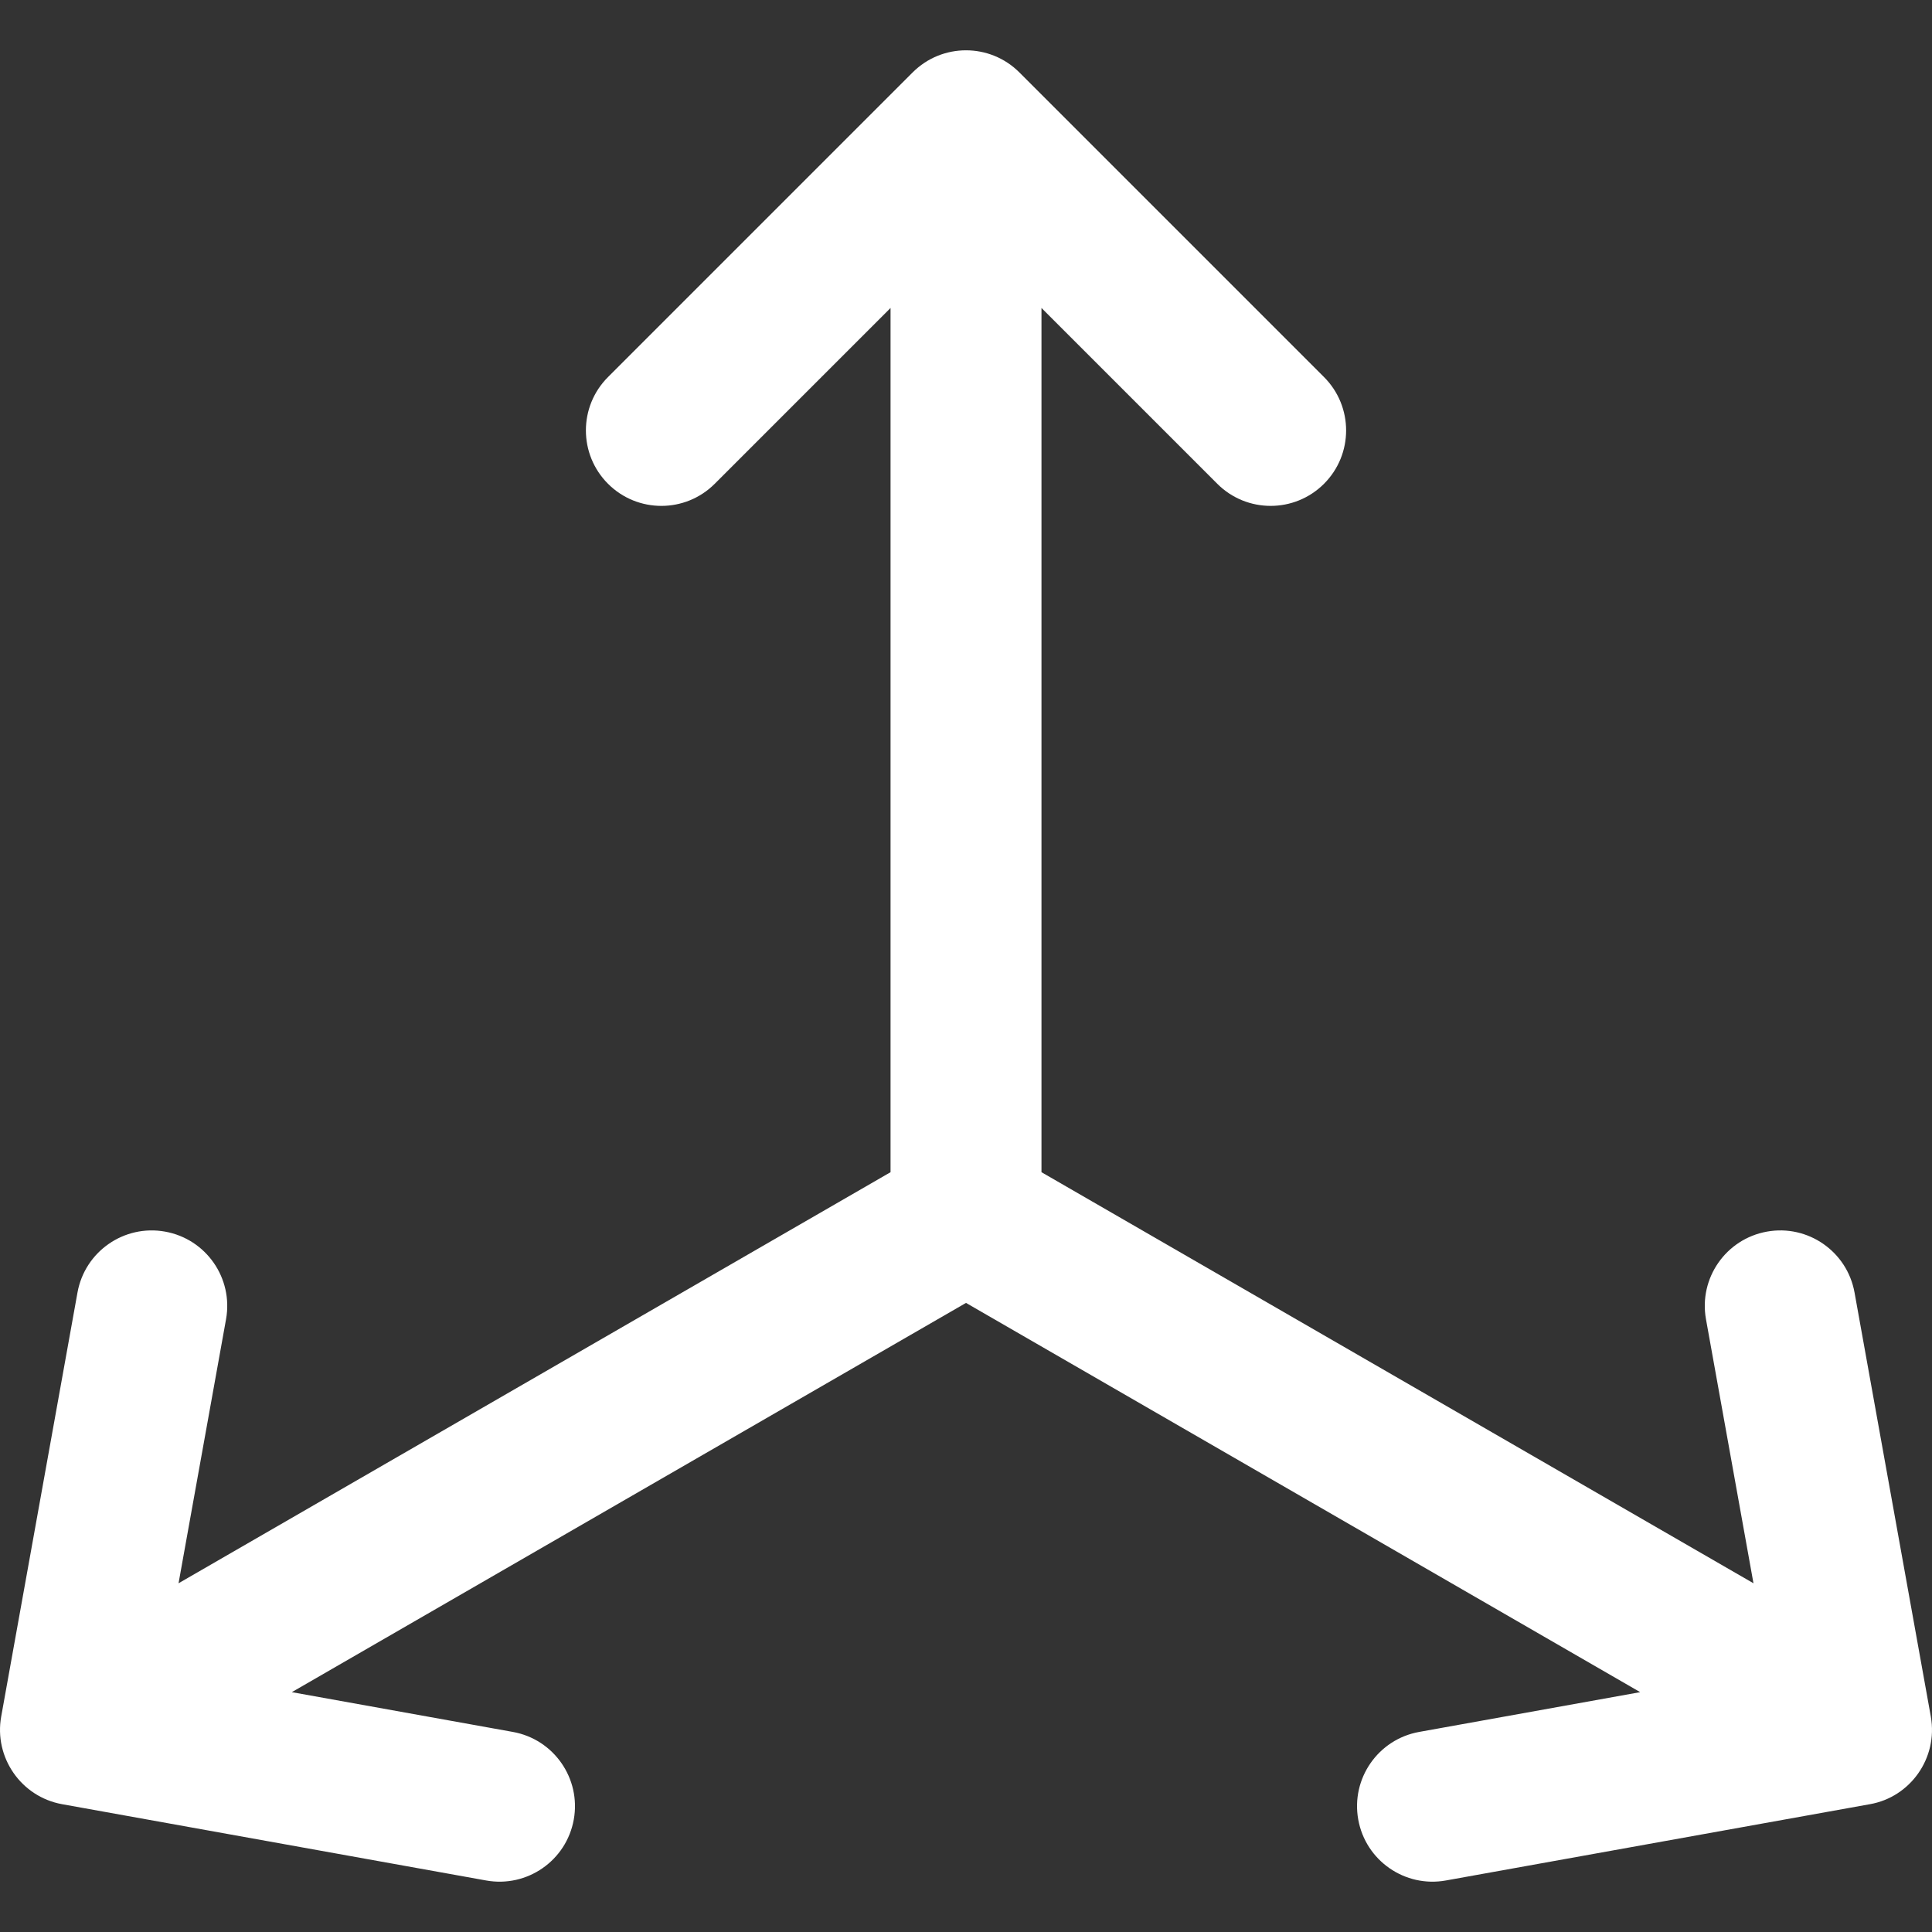 <svg version="1.1" xmlns="http://www.w3.org/2000/svg"
     viewBox="0 0 512 512" style="enable-background:new 0 0 512 512;" xml:space="preserve" fill="#fff">
		<rect x="0" y="0" width="512" height="512" fill="#333333" stroke="none"/>
		<path d="M511.688,454.907l-20.216-112.371c-1.955-10.872-12.358-18.107-23.225-16.143c-10.872,1.955-18.099,12.354-16.143,23.225
			l12.586,69.966l-188.688-108.94V81.617l46.592,46.591c7.811,7.811,20.474,7.809,28.284-0.001c7.811-7.81,7.81-20.473-0.001-28.284
			l-80.733-80.732c-7.808-7.811-20.474-7.811-28.283,0l-80.733,80.732c-7.811,7.81-7.812,20.473-0.001,28.284
			c7.812,7.813,20.475,7.812,28.284,0.001l46.592-46.591v229.027L47.315,419.584l12.587-69.966
			c1.956-10.871-5.272-21.27-16.143-23.225c-10.865-1.959-21.269,5.271-23.225,16.143L0.317,454.906
			c-1.946,10.799,5.26,21.266,16.143,23.225l112.372,20.216c10.846,1.955,21.266-5.252,23.225-16.143
			c1.956-10.871-5.272-21.27-16.143-23.225l-58.58-10.539l178.669-103.155l178.67,103.155l-58.58,10.539
			c-10.872,1.955-18.099,12.354-16.143,23.225c1.959,10.89,12.375,18.099,23.225,16.143l112.371-20.216
			C506.214,476.263,513.64,465.946,511.688,454.907z"/>
</svg>
